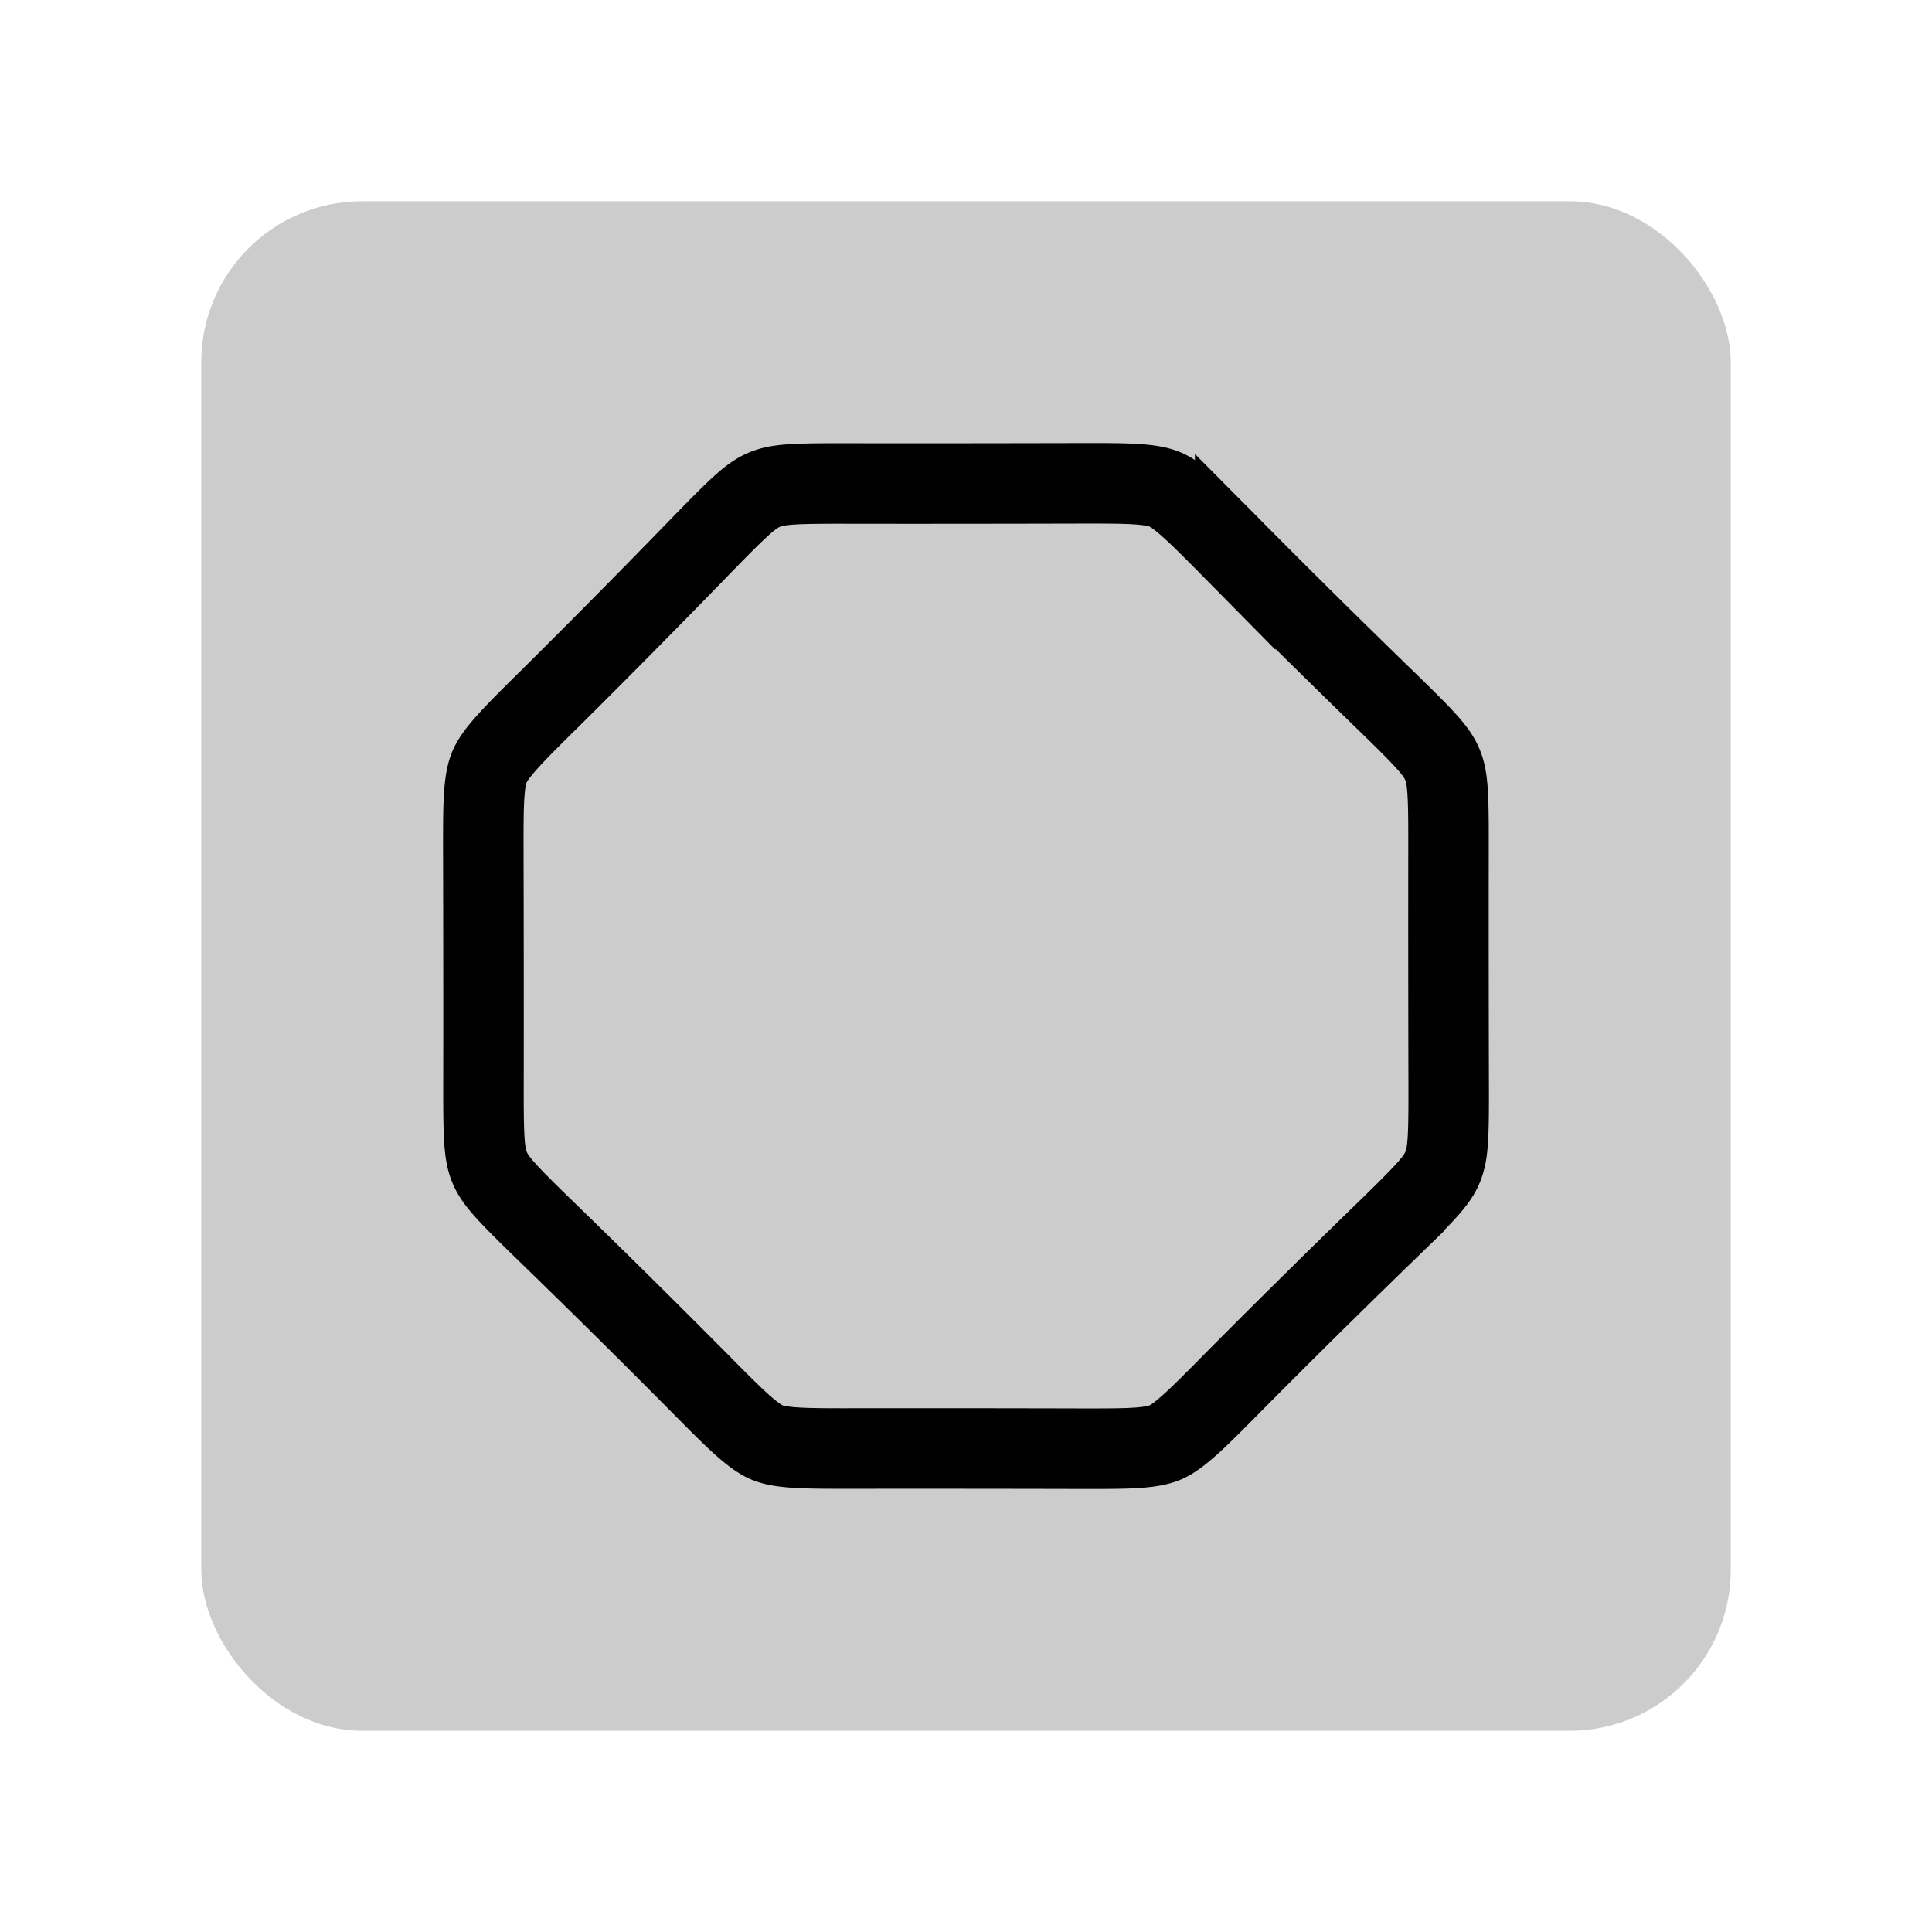 <svg xmlns="http://www.w3.org/2000/svg" width="48" height="48" fill="none" viewBox="0 0 48 48">
  <rect width="38" height="38" x="5" y="5" fill="#000" opacity=".2" rx="4"/>
  <path stroke="#000" stroke-width="2" d="M26.743 35.992a1544.35 1544.35 0 00-5.464-.004c-.7.001-1.172.001-1.54-.024-.359-.025-.548-.07-.686-.128-.132-.055-.303-.161-.59-.415-.293-.259-.646-.616-1.164-1.14a280.344 280.344 0 00-3.74-3.698c-.983-.955-1.254-1.245-1.393-1.575-.139-.33-.157-.726-.154-2.097.003-1.844 0-3.99-.004-5.653-.001-.69-.002-1.156.023-1.52.025-.352.07-.54.128-.68.055-.133.16-.303.413-.588.257-.291.612-.643 1.134-1.158a278.938 278.938 0 003.71-3.753c.956-.983 1.246-1.254 1.576-1.393.33-.139.726-.157 2.097-.154 1.844.003 3.99 0 5.653-.004.69-.001 1.156-.002 1.52.023.352.025.54.07.68.128.133.055.303.16.588.413.291.257.643.612 1.158 1.134a278.938 278.938 0 003.753 3.71c.983.956 1.254 1.246 1.393 1.576.139.33.157.726.154 2.097-.003 1.915 0 4.155.004 5.842.004 1.352-.014 1.741-.153 2.072-.14.33-.408.617-1.384 1.567a279.639 279.639 0 00-3.768 3.724c-.515.522-.866.877-1.157 1.134-.285.252-.455.358-.588.413-.14.058-.328.103-.68.128-.364.025-.829.024-1.52.023z"/>
</svg>
